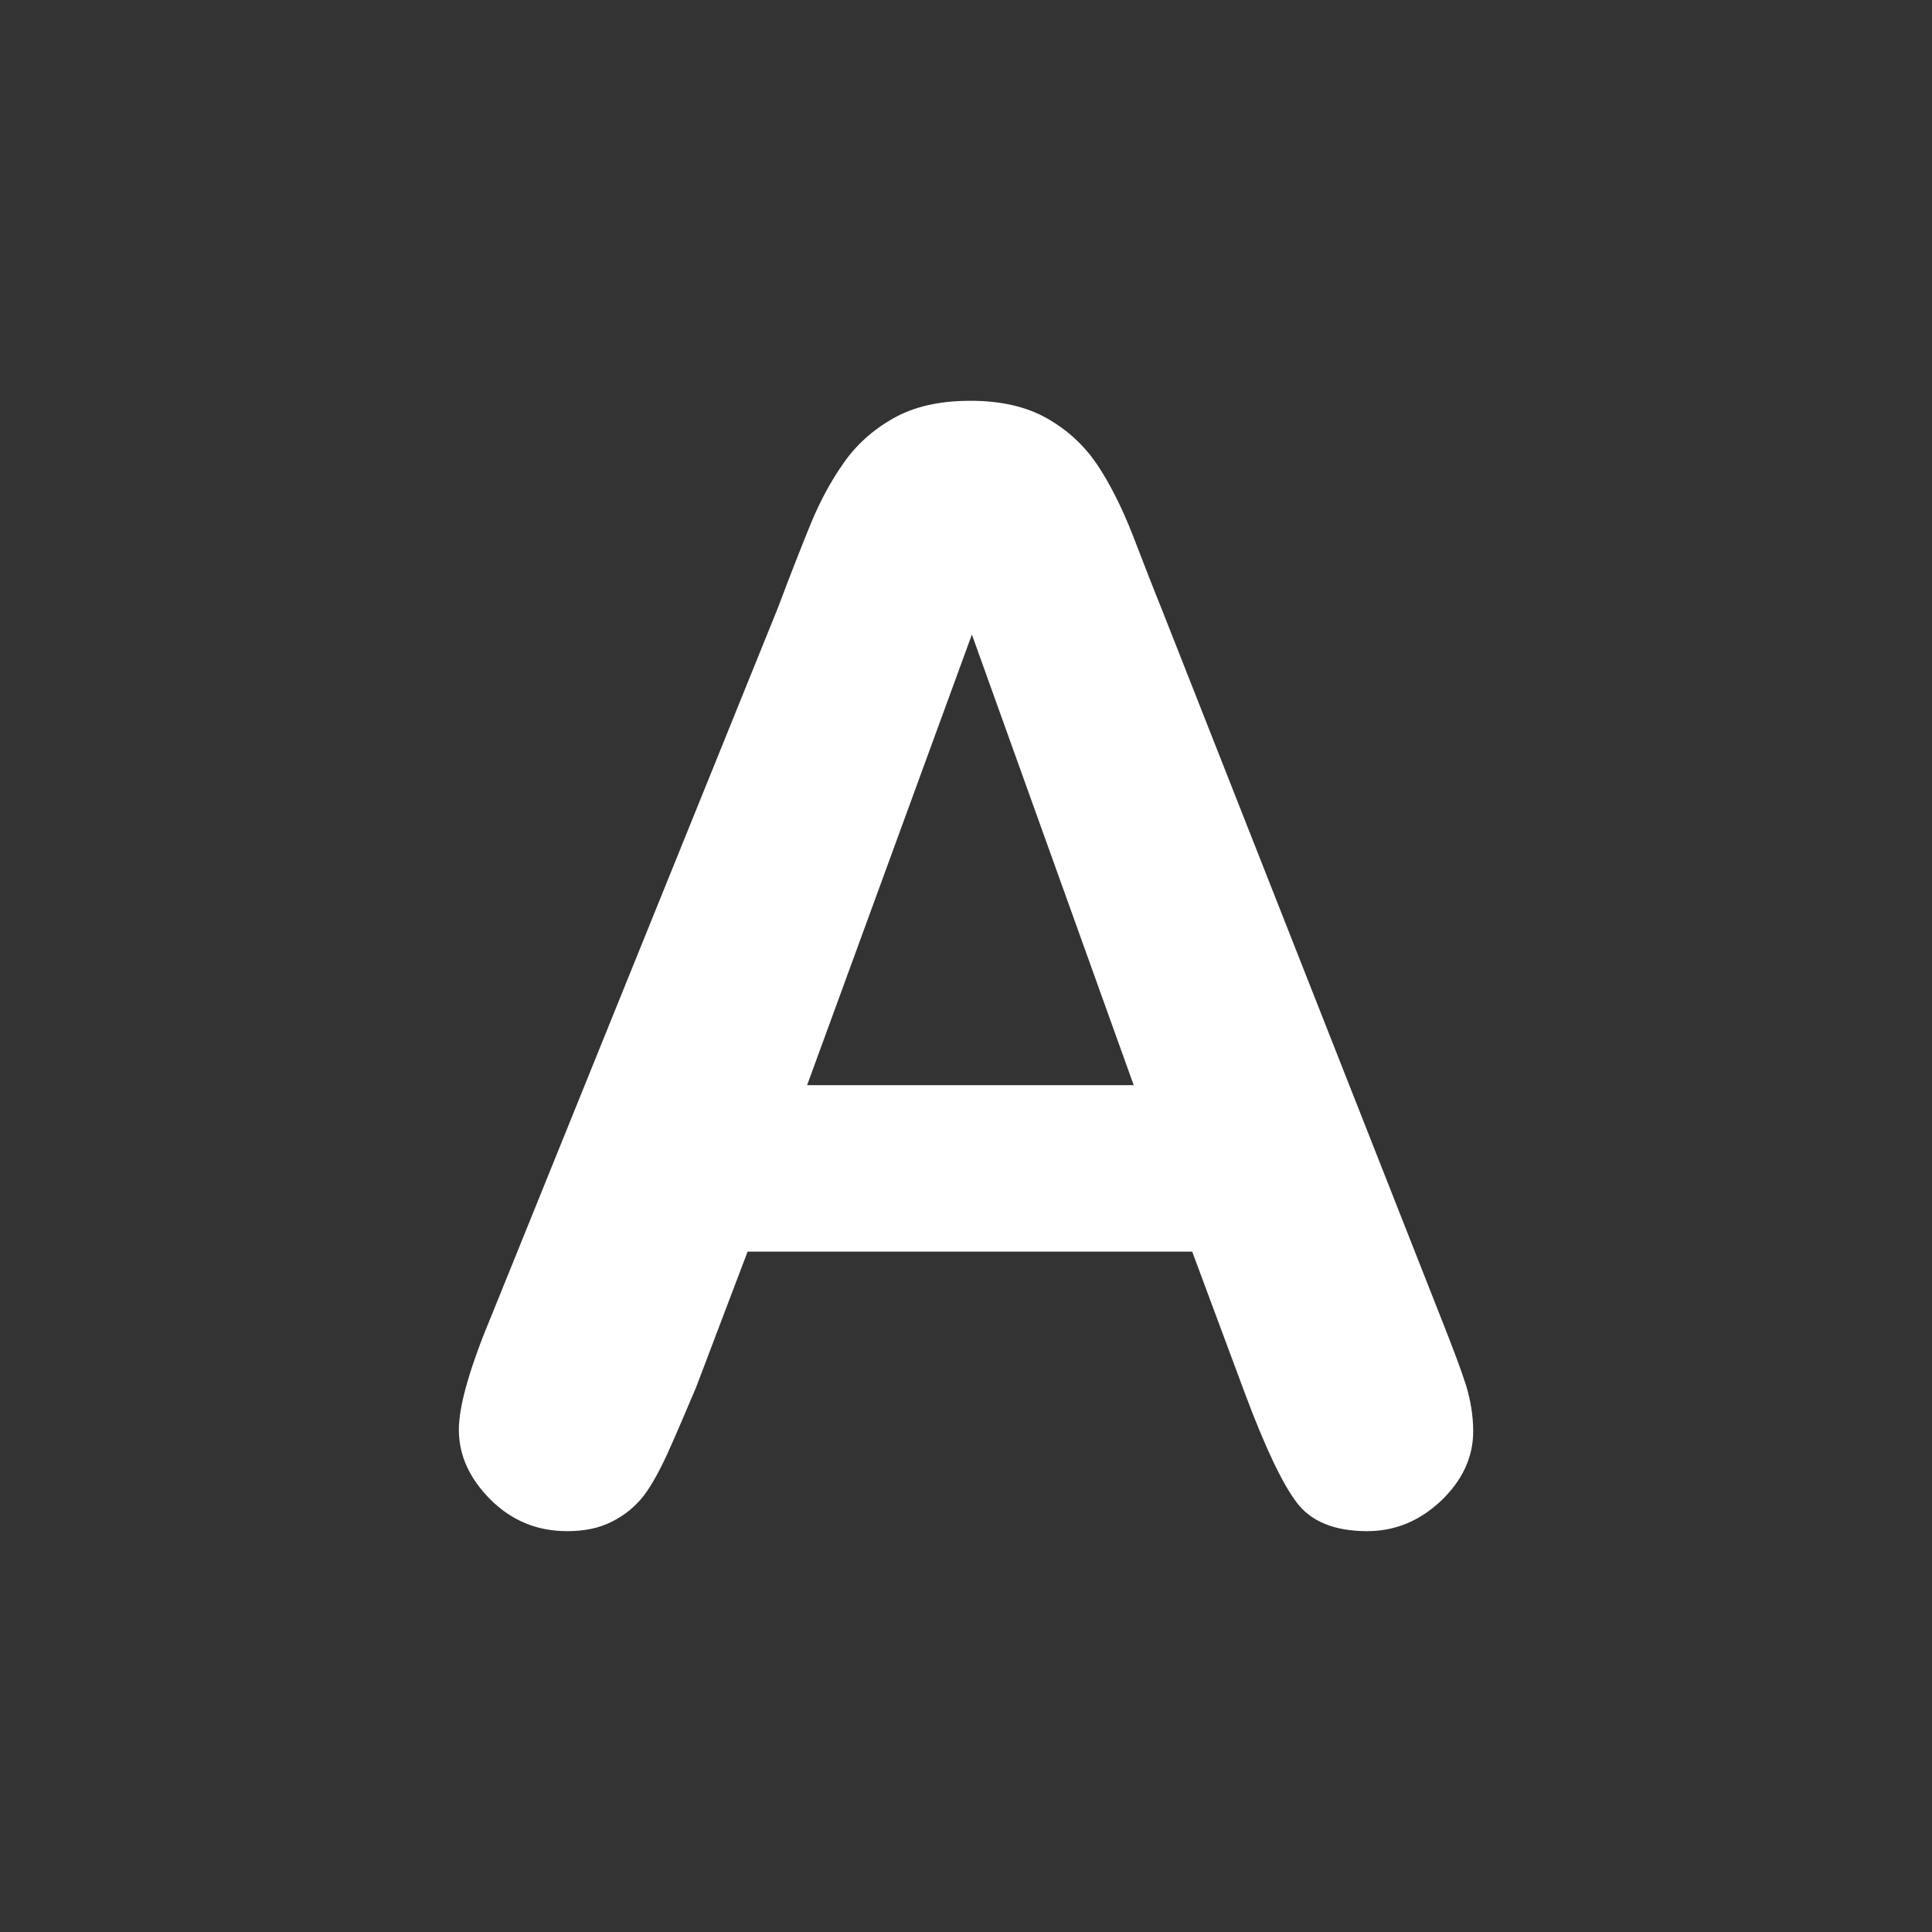 <?xml version="1.0" encoding="UTF-8" standalone="no"?>
<!-- Created with Inkscape (http://www.inkscape.org/) -->

<svg
   xmlns:dc="http://purl.org/dc/elements/1.1/"
   xmlns:cc="http://creativecommons.org/ns#"
   xmlns:rdf="http://www.w3.org/1999/02/22-rdf-syntax-ns#"
   xmlns:svg="http://www.w3.org/2000/svg"
   xmlns="http://www.w3.org/2000/svg"
   version="1.1"
   width="48"
   height="48"
   viewBox="0 0 38.4 38.4"
   id="svg3129"
   style="fill-rule:evenodd">
  <rect x="0" y="0" width="38.4" height="38.4" fill="#333333" stroke="none"/>
  <defs
     id="defs3141" />
  <path
     d="m 13.824,27.604 1.035,-2.727 8.837,0 1.035,2.783 c 0.405,1.088 0.752,1.821 1.04,2.201 0.283,0.379 0.752,0.572 1.403,0.572 0.555,0 1.045,-0.203 1.472,-0.607 0.421,-0.405 0.635,-0.865 0.635,-1.376 0,-0.299 -0.048,-0.607 -0.144,-0.921 -0.101,-0.319 -0.267,-0.754 -0.491,-1.321 L 23.088,12.101 c -0.165,-0.405 -0.352,-0.891 -0.571,-1.458 -0.224,-0.572 -0.464,-1.042 -0.715,-1.417 -0.256,-0.374 -0.581,-0.678 -0.992,-0.911 -0.411,-0.233 -0.917,-0.349 -1.52,-0.349 -0.619,0 -1.125,0.116 -1.536,0.349 -0.411,0.233 -0.741,0.532 -0.992,0.896 -0.256,0.364 -0.464,0.759 -0.64,1.179 -0.171,0.42 -0.395,0.982 -0.656,1.68 L 9.792,26.091 c -0.448,1.068 -0.672,1.842 -0.672,2.328 0,0.501 0.208,0.966 0.629,1.386 0.421,0.42 0.928,0.628 1.525,0.628 0.341,0 0.64,-0.061 0.885,-0.188 0.245,-0.121 0.453,-0.288 0.624,-0.501 0.165,-0.212 0.347,-0.541 0.539,-0.977 0.197,-0.44 0.357,-0.83 0.501,-1.164 z m 8.709,-6.036 -6.491,0 3.275,-8.956 3.216,8.956 z"
     id="path3137"
     style="fill:#ffffff;stroke:none" />
</svg>
